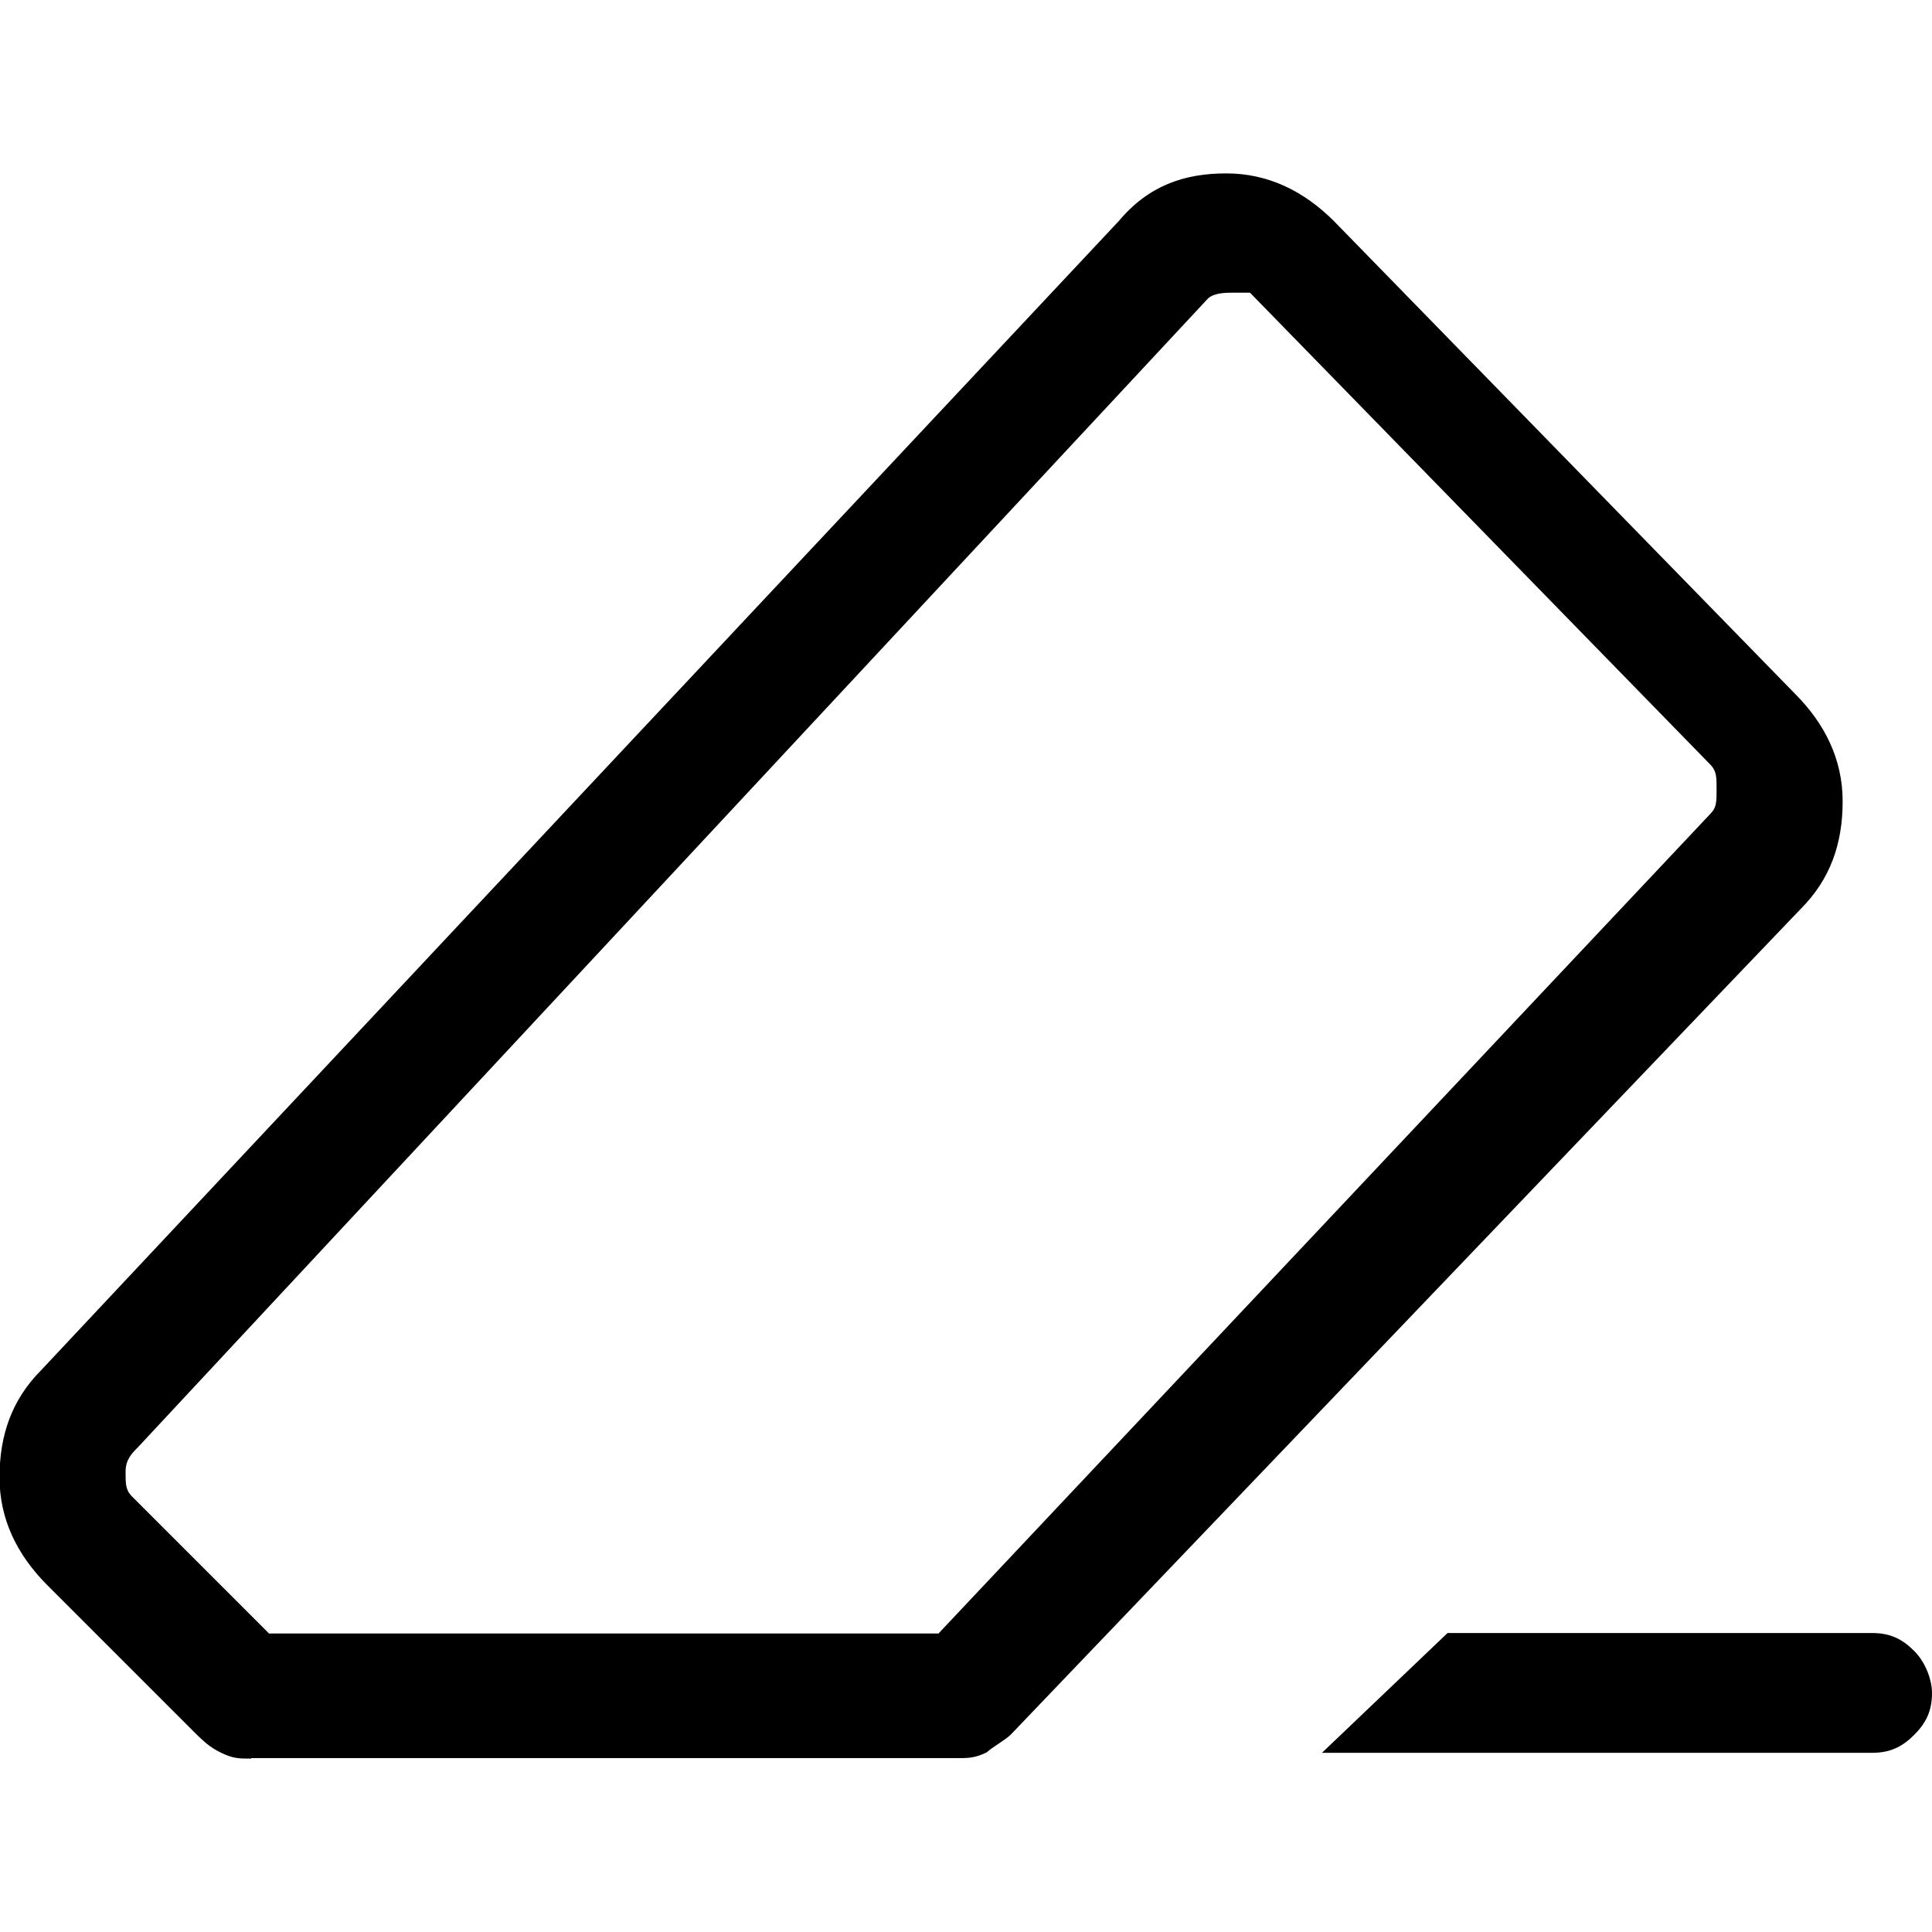 <?xml version="1.0" encoding="UTF-8"?>
<svg id="Capa_1" data-name="Capa 1" xmlns="http://www.w3.org/2000/svg" viewBox="0 0 40 40">
  <defs>
    <style>
      .cls-1 {
        fill: none;
      }
    </style>
  </defs>
  <rect class="cls-1" width="40" height="40"/>
  <path d="m29.97,33.81h8.79c.37,0,.62.12.87.37.25.25.37.62.37.87,0,.37-.12.62-.37.87-.25.25-.5.37-.87.37h-11.39l2.6-2.48Zm-24.77,2.6c-.25,0-.37,0-.62-.12s-.37-.25-.5-.37l-3.1-3.1c-.62-.62-.99-1.36-.99-2.23s.25-1.61.87-2.23L23.16,4.58c.62-.74,1.36-.99,2.23-.99s1.61.37,2.23.99l9.54,9.78c.62.62.99,1.36.99,2.23s-.25,1.61-.87,2.23l-16.35,17.09c-.12.12-.37.25-.5.37-.25.12-.37.12-.62.12H5.2Zm14.24-2.6l15.98-16.97c.12-.12.12-.25.12-.5s0-.37-.12-.5l-9.54-9.78c-.12,0-.25,0-.37,0s-.37,0-.5.12L2.85,29.97c-.12.12-.25.25-.25.5s0,.37.12.5l2.85,2.85h13.87Z"/>
</svg>